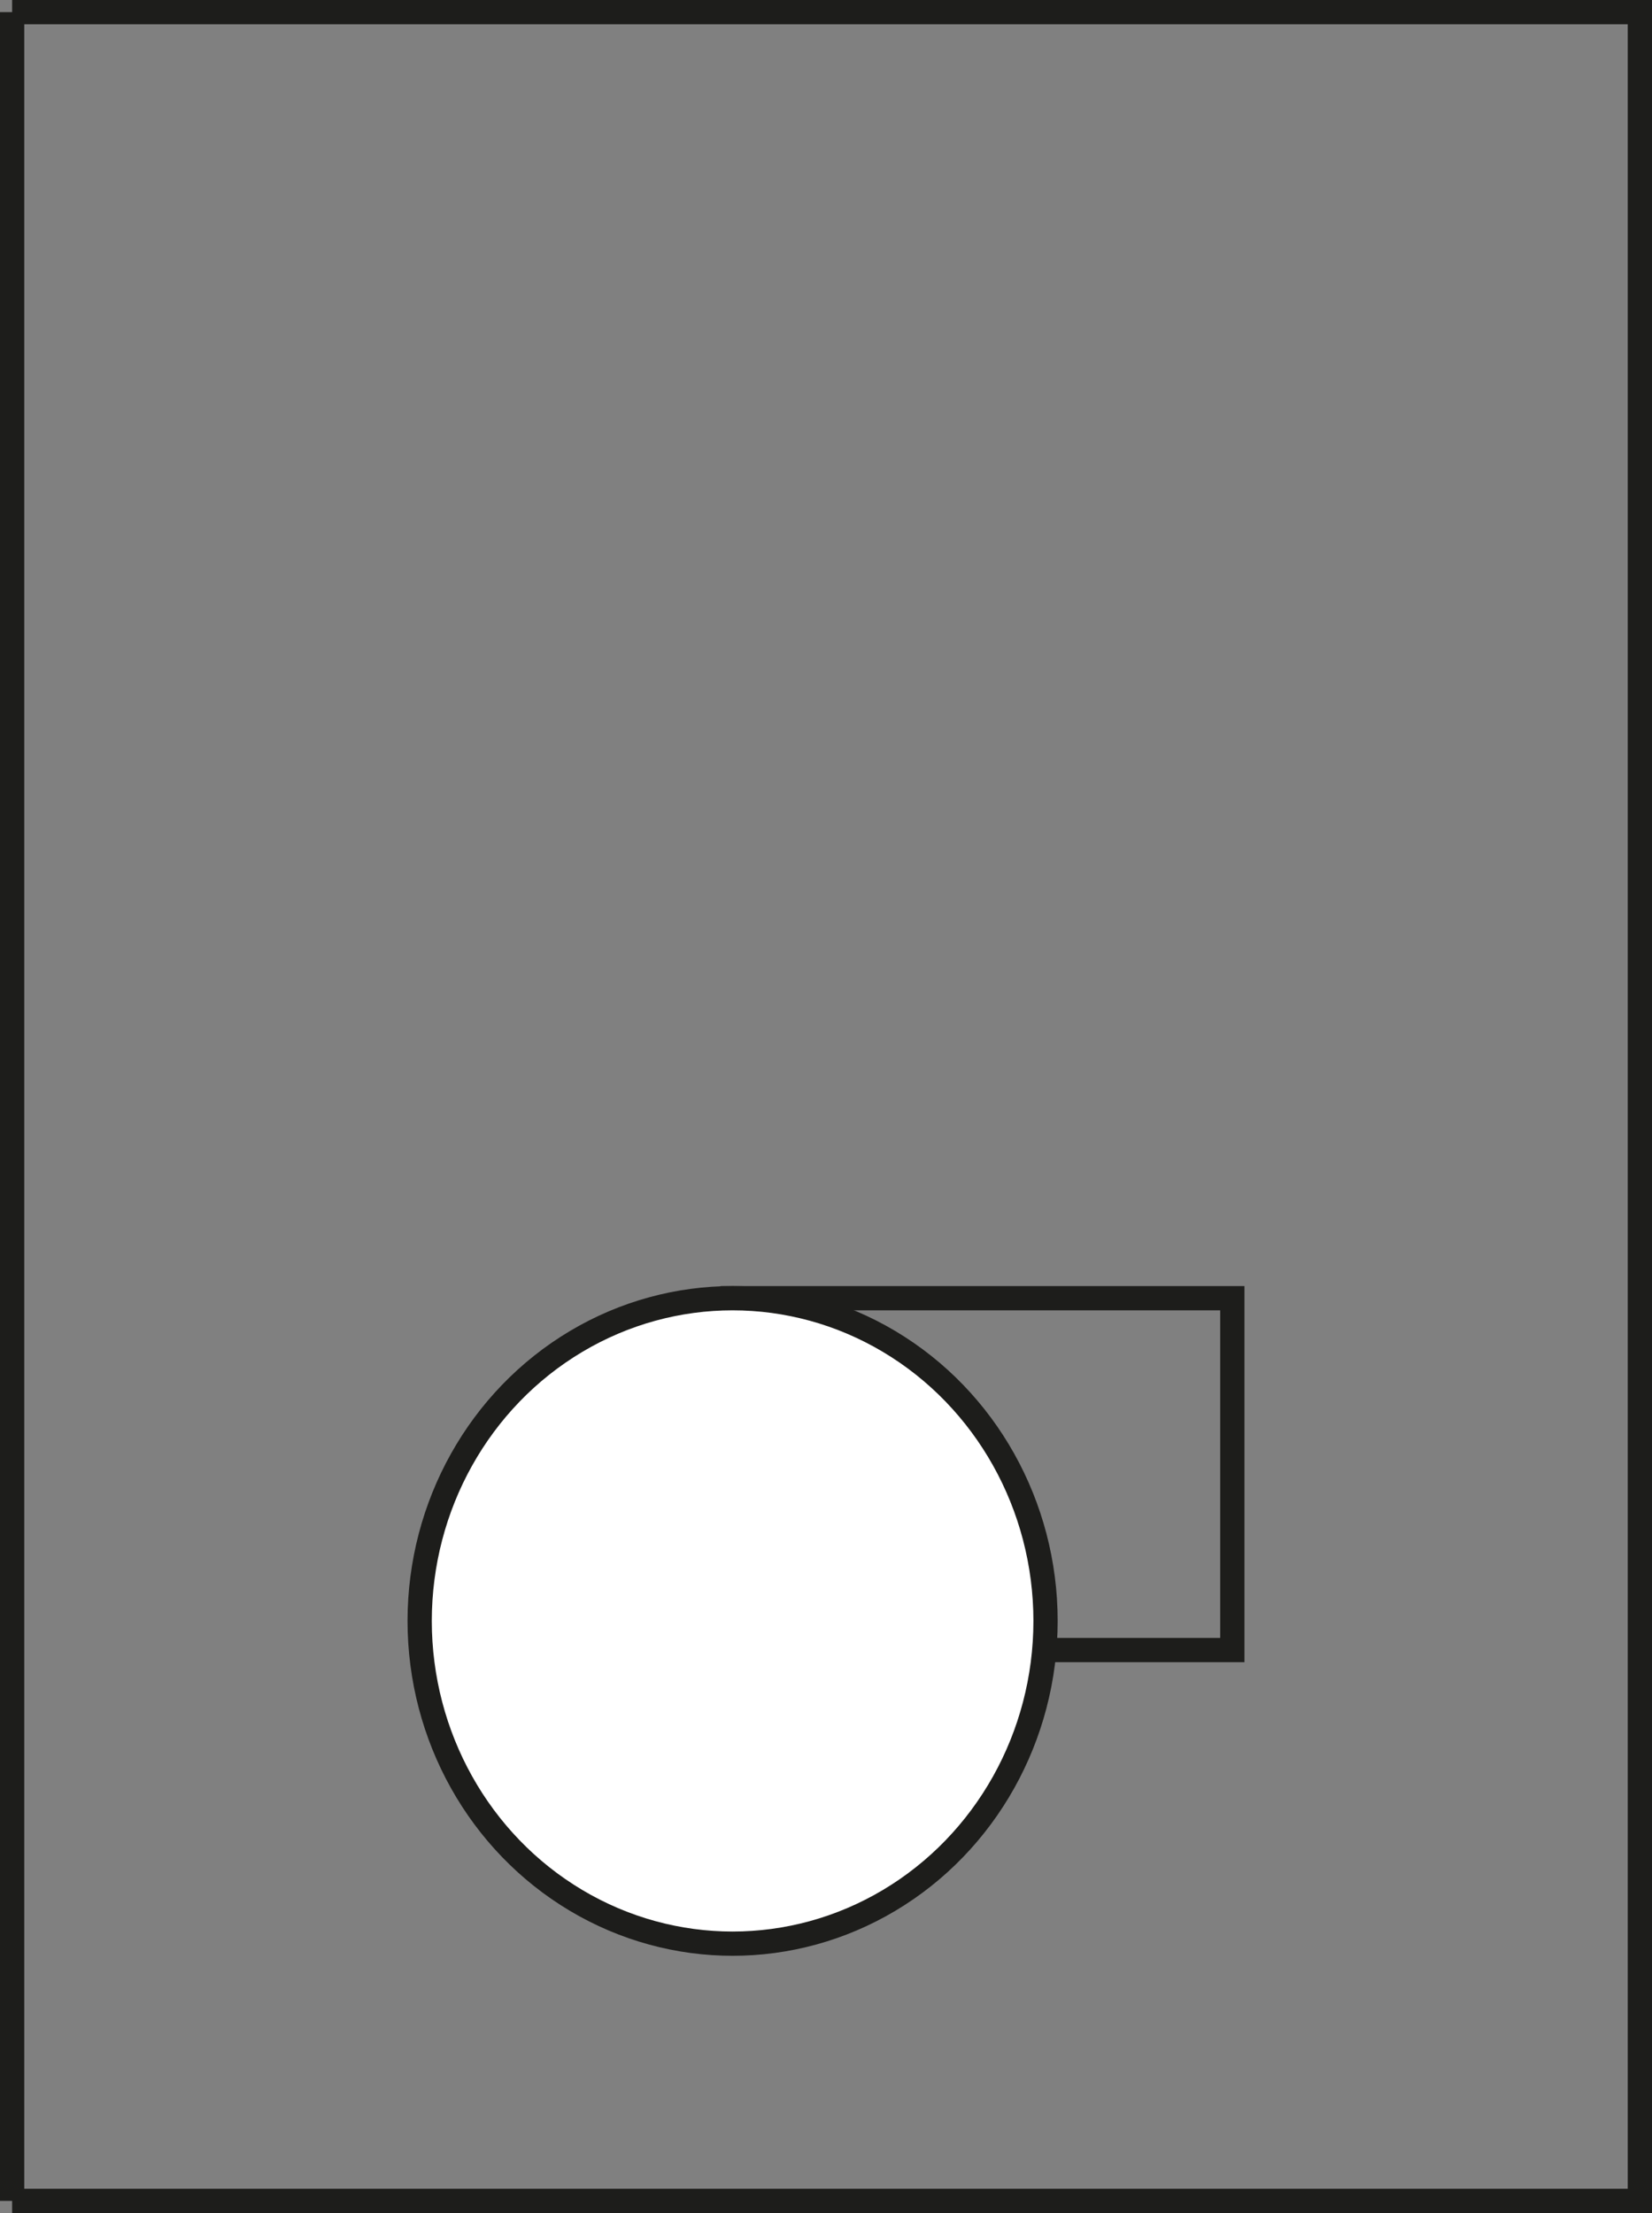 <?xml version="1.0" encoding="utf-8"?>
<!-- Generator: Adobe Illustrator 21.0.0, SVG Export Plug-In . SVG Version: 6.00 Build 0)  -->
<svg version="1.1" id="Слой_1" xmlns="http://www.w3.org/2000/svg" xmlns:xlink="http://www.w3.org/1999/xlink" x="0px" y="0px"
	 viewBox="0 0 68.1 91.2" style="enable-background:new 0 0 68.1 91.2;" xml:space="preserve">
<rect x="0" y="0" width="68.1" height="91.2" fill="#808080" stroke="none"/>
<style type="text/css">
	.st0{fill:none;stroke:#1D1D1B;stroke-miterlimit:10;}
	.st1{fill:#FFFFFF;stroke:#1D1D1B;stroke-miterlimit:10;}
</style>
<g>
	<polyline class="st0" points="0.5,0.5 67.6,0.5 67.6,90.7 0.5,90.7 	"/>
	<g>
		<rect x="30.2" y="53.5" class="st0" width="20.6" height="14.5"/>
		<ellipse class="st1" cx="30.2" cy="66.8" rx="12.9" ry="13.3"/>
	</g>
</g>
<line class="st0" x1="0.5" y1="0.5" x2="0.5" y2="90.7"/>
</svg>
